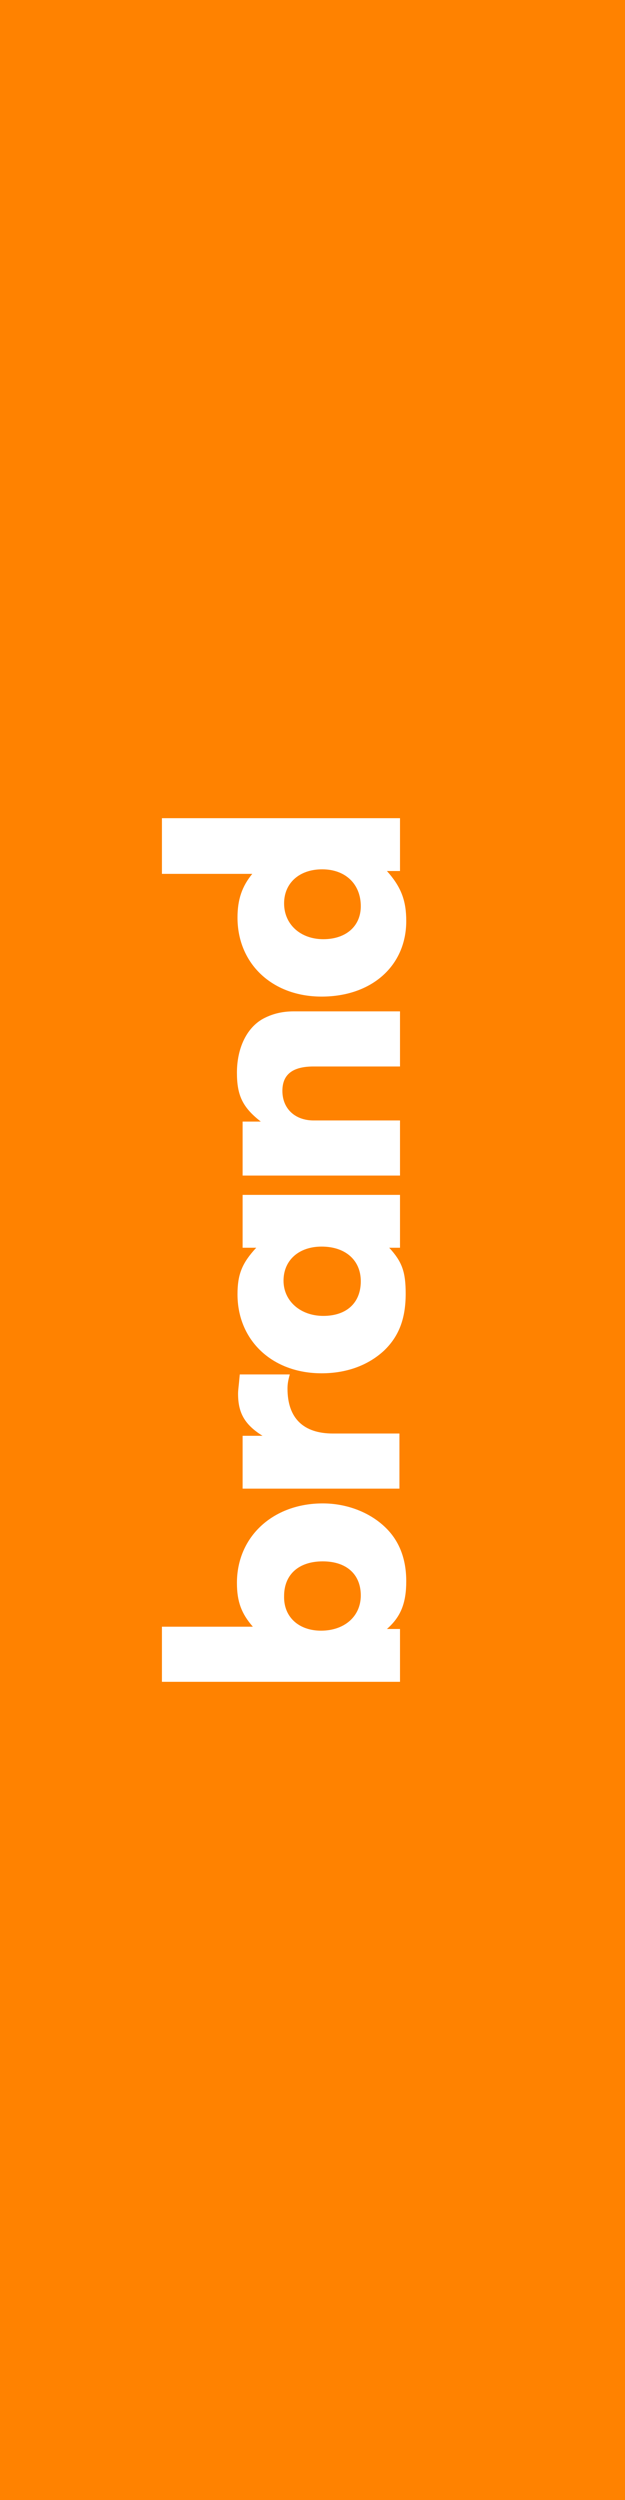 <?xml version="1.0" encoding="utf-8"?>
<!-- Generator: Adobe Illustrator 23.1.1, SVG Export Plug-In . SVG Version: 6.00 Build 0)  -->
<svg version="1.1" id="Layer_1" xmlns="http://www.w3.org/2000/svg" xmlns:xlink="http://www.w3.org/1999/xlink" x="0px" y="0px"
	 width="110px" height="440px" viewBox="0 0 110 440" style="enable-background:new 0 0 110 440;" xml:space="preserve">
<rect style="fill:#FF8200;" width="110" height="440"/>
<path style="fill:#FFFFFF;" d="M28.5,296v-9.7h16c-2-2.3-2.8-4.4-2.8-7.7c0-8.2,6.4-14,15.1-14c4.3,0,8.3,1.6,11,4.2
	c2.5,2.4,3.7,5.6,3.7,9.5s-1,6.3-3.4,8.4h2.3v9.3L28.5,296L28.5,296z M56.5,287c4.1,0,7-2.5,7-6.2s-2.5-6-6.7-6s-6.8,2.3-6.8,6.1
	C49.9,284.6,52.6,287,56.5,287z M42.7,262v-9.3h3.5c-3.2-2-4.3-4.1-4.3-7.4c0-0.7,0.1-1.1,0.3-3.4H51c-0.3,1.1-0.4,1.7-0.4,2.5
	c0,5.2,2.8,7.9,8,7.9h11.7v9.7L42.7,262L42.7,262z M68.5,219.6c2.3,2.5,2.9,4.3,2.9,8.1c0,4.4-1.2,7.5-3.8,10c-2.8,2.6-6.6,4-11,4
	c-8.7,0-14.8-5.8-14.8-13.9c0-3.5,0.8-5.5,3.3-8.2h-2.4v-9.3h27.7v9.3L68.5,219.6L68.5,219.6z M56.9,231.6c4.1,0,6.6-2.3,6.6-6.1
	c0-3.7-2.7-6.1-6.9-6.1c-4,0-6.7,2.4-6.7,6C49.9,229,52.9,231.6,56.9,231.6z M42.7,207v-9.6h3.2c-3.2-2.5-4.2-4.6-4.2-8.6
	c0-4.3,1.7-7.9,4.6-9.5c1.5-0.8,3.2-1.3,5.4-1.3h18.7v9.7H55.2c-3.7,0-5.5,1.4-5.5,4.3c0,3.1,2.2,5.2,5.5,5.2h15.2v9.7H42.7V207z
	 M68.1,153.3c2.5,2.8,3.4,5.2,3.4,8.8c0,7.9-6.1,13.3-14.9,13.3c-8.7,0-14.8-5.8-14.8-13.9c0-3.2,0.8-5.5,2.6-7.7H28.5V144h41.9v9.3
	H68.1z M56.9,165.3c4,0,6.6-2.3,6.6-5.8c0-3.9-2.7-6.5-6.8-6.5c-4,0-6.7,2.4-6.7,6C50,162.7,52.9,165.3,56.9,165.3z"/>
</svg>
